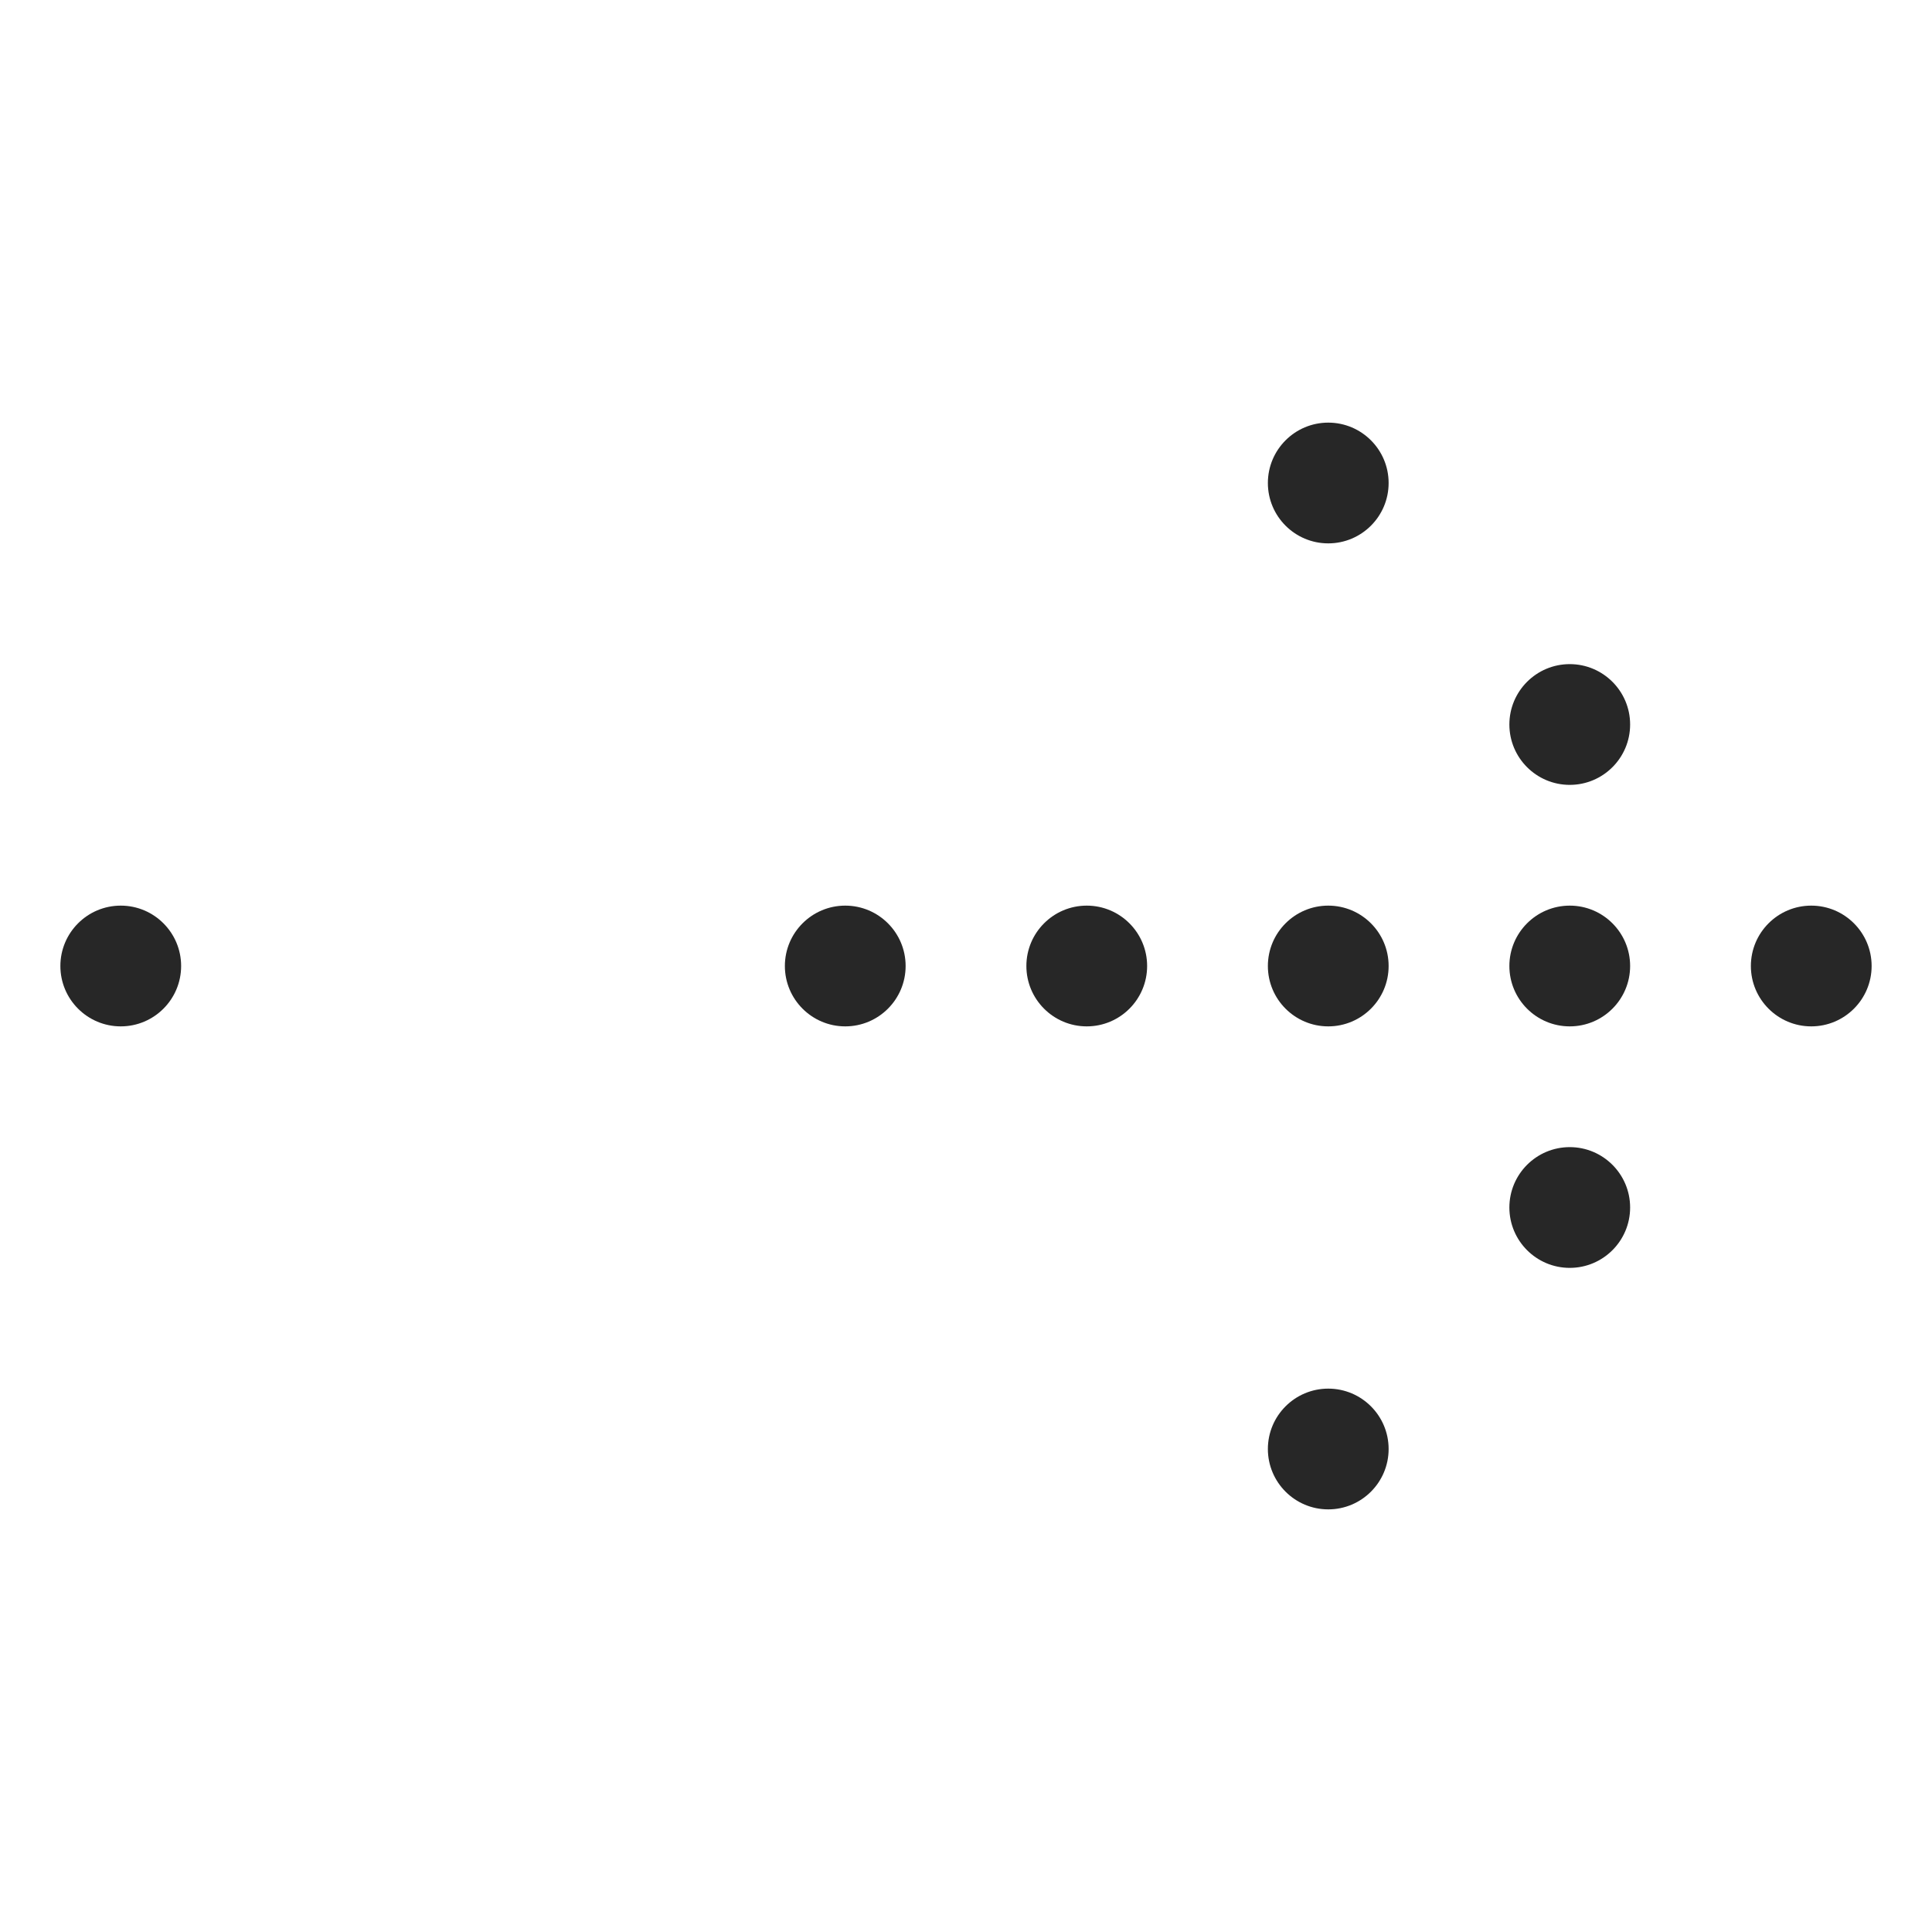 <svg width="32" height="32" viewBox="0 0 32 32" fill="none" xmlns="http://www.w3.org/2000/svg">
<path d="M27 12C27 12.552 26.552 13 26 13C25.448 13 25 12.552 25 12C25 11.448 25.448 11 26 11C26.552 11 27 11.448 27 12Z" fill="#272727"/>
<path d="M27 16C27 16.552 26.552 17 26 17C25.448 17 25 16.552 25 16C25 15.448 25.448 15 26 15C26.552 15 27 15.448 27 16Z" fill="#272727"/>
<path d="M23 16C23 16.552 22.552 17 22 17C21.448 17 21 16.552 21 16C21 15.448 21.448 15 22 15C22.552 15 23 15.448 23 16Z" fill="#272727"/>
<path d="M19 16C19 16.552 18.552 17 18 17C17.448 17 17 16.552 17 16C17 15.448 17.448 15 18 15C18.552 15 19 15.448 19 16Z" fill="#272727"/>
<path d="M15 16C15 16.552 14.552 17 14 17C13.448 17 13 16.552 13 16C13 15.448 13.448 15 14 15C14.552 15 15 15.448 15 16Z" fill="#272727"/>
<path d="M3 16C3 16.552 2.552 17 2 17C1.448 17 1 16.552 1 16C1 15.448 1.448 15 2 15C2.552 15 3 15.448 3 16Z" fill="#272727"/>
<path d="M27 20C27 20.552 26.552 21 26 21C25.448 21 25 20.552 25 20C25 19.448 25.448 19 26 19C26.552 19 27 19.448 27 20Z" fill="#272727"/>
<path d="M31 16C31 16.552 30.552 17 30 17C29.448 17 29 16.552 29 16C29 15.448 29.448 15 30 15C30.552 15 31 15.448 31 16Z" fill="#272727"/>
<path d="M23 24C23 24.552 22.552 25 22 25C21.448 25 21 24.552 21 24C21 23.448 21.448 23 22 23C22.552 23 23 23.448 23 24Z" fill="#272727"/>
<path d="M23 8C23 8.552 22.552 9 22 9C21.448 9 21 8.552 21 8C21 7.448 21.448 7 22 7C22.552 7 23 7.448 23 8Z" fill="#272727"/>
</svg>
